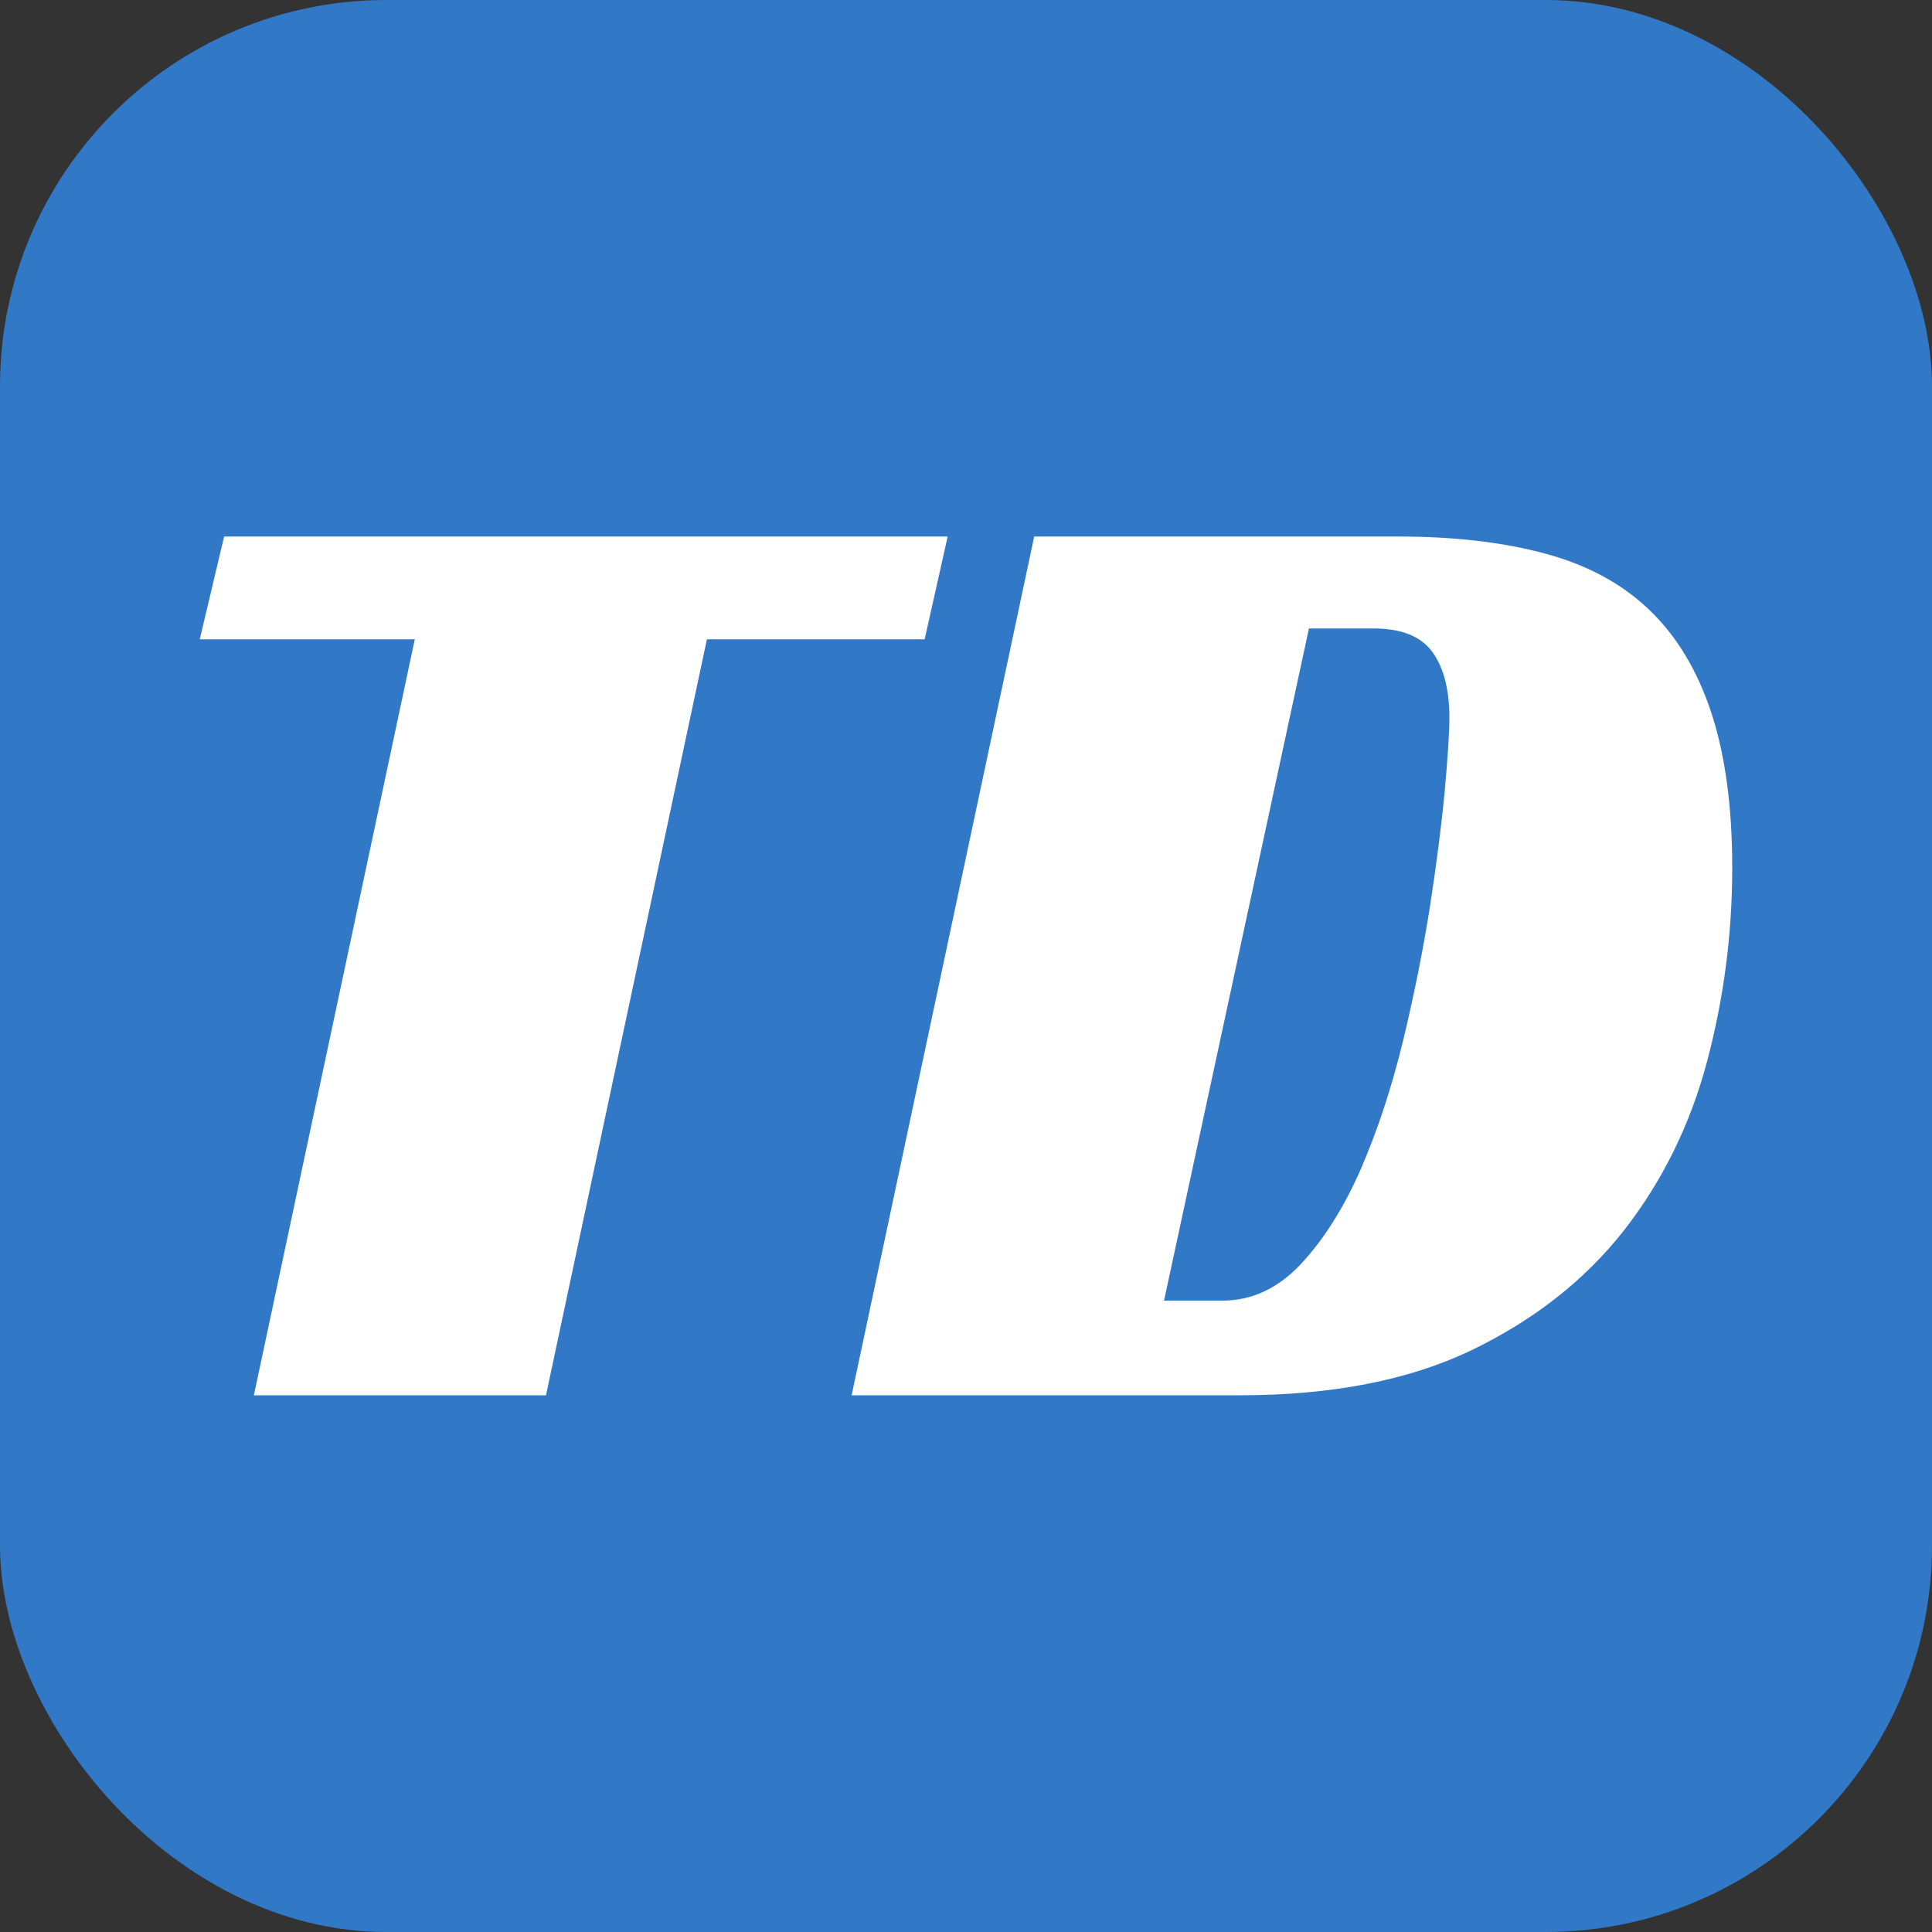 <svg xmlns="http://www.w3.org/2000/svg" width="256" height="256" viewBox="0 0 100 100"><rect x="0" y="0" width="100" height="100" fill="#333333" stroke="none"/><rect width="100" height="100" rx="20" fill="#3178c6"></rect><path fill="#fff" d="M49.05 27.77L47.86 33.09L36.59 33.09L28.26 72.22L13.14 72.22L21.47 33.09L10.34 33.09L11.60 27.77L49.05 27.77ZM64.17 72.22L44.08 72.22L53.53 27.77L72.36 27.77Q76.70 27.77 79.96 28.65Q83.22 29.52 85.35 31.55Q87.48 33.58 88.57 36.87Q89.66 40.16 89.66 44.92L89.66 44.92Q89.66 50.03 88.36 54.93Q87.06 59.83 84.06 63.68Q81.04 67.53 76.18 69.88Q71.31 72.22 64.17 72.22L64.17 72.22ZM60.25 67.32L63.27 67.32Q65.57 67.32 67.36 65.40Q69.14 63.47 70.44 60.50Q71.73 57.52 72.61 53.92Q73.48 50.31 74.01 46.95Q74.53 43.59 74.78 40.93Q75.02 38.27 75.02 37.15L75.02 37.15Q75.02 34.98 74.15 33.76Q73.27 32.53 71.10 32.53L71.10 32.53L67.75 32.53L60.25 67.32Z"></path></svg>